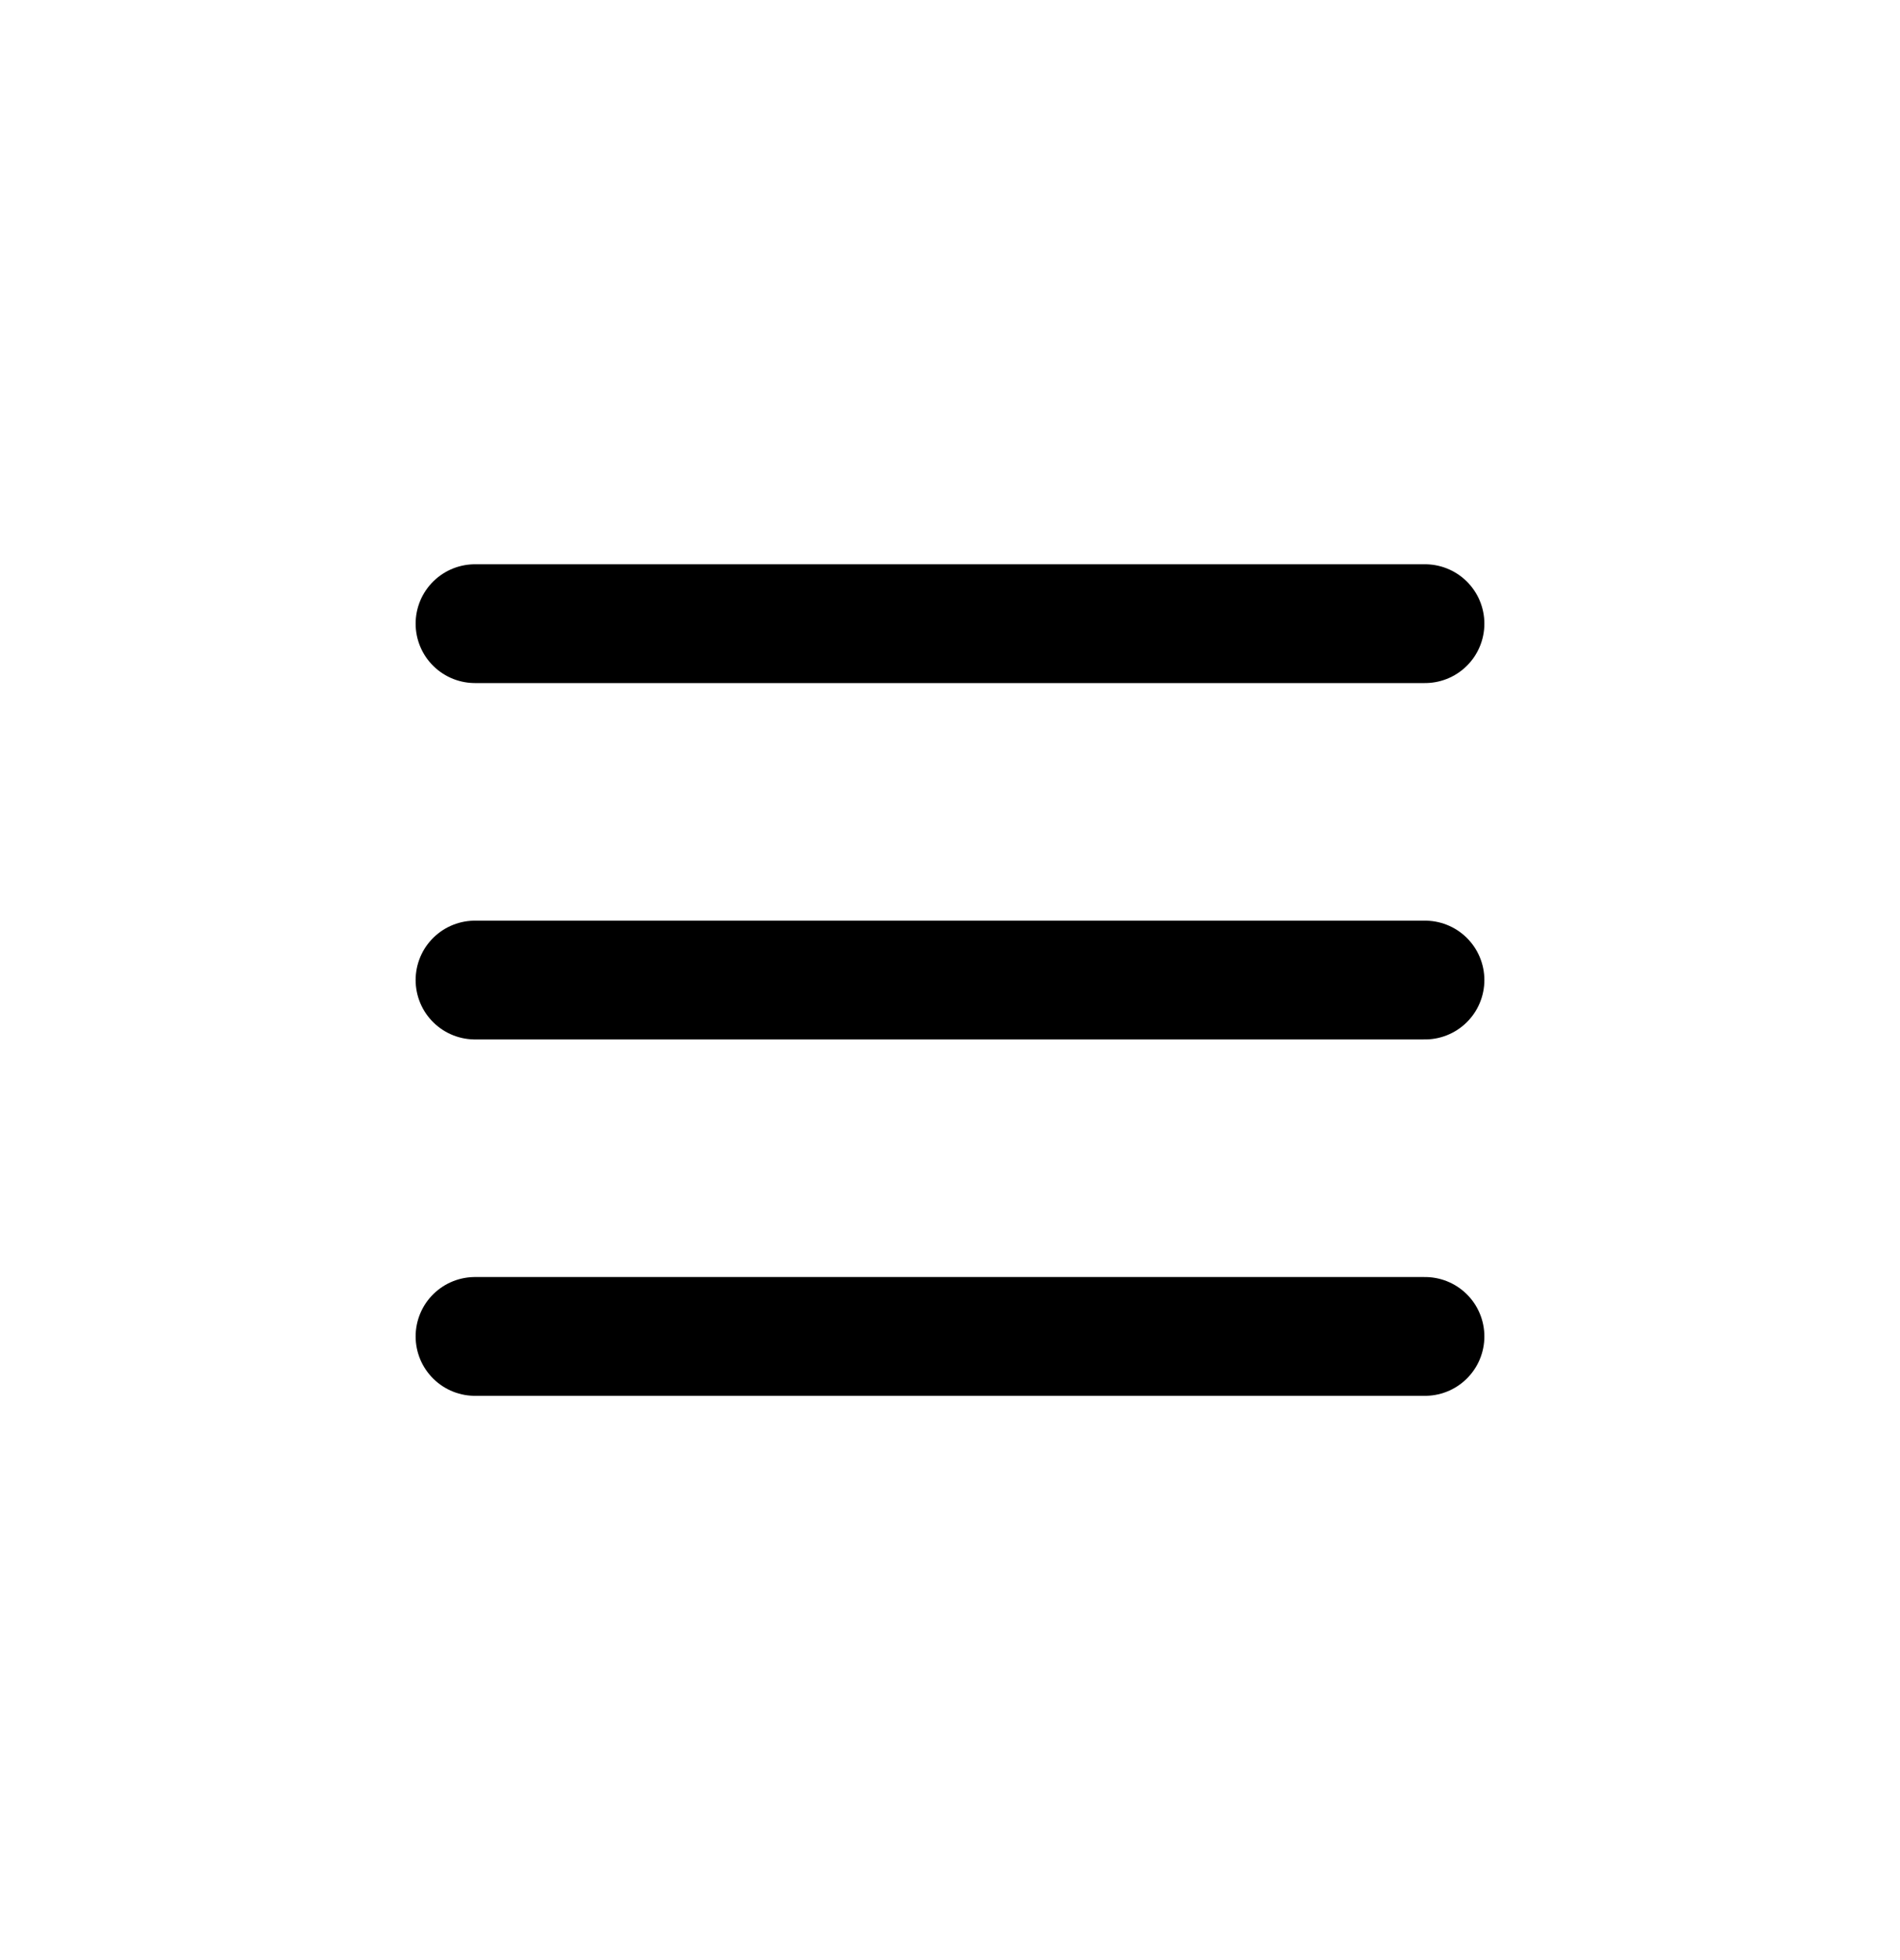<svg width="32" height="33" viewBox="0 0 32 33" fill="none" xmlns="http://www.w3.org/2000/svg">
<path d="M8 10.5H24" stroke="black" stroke-width="2" stroke-linecap="round"/>
<path d="M8 16.5H24" stroke="black" stroke-width="2" stroke-linecap="round"/>
<path d="M8 22.5H24" stroke="black" stroke-width="2" stroke-linecap="round"/>
</svg>
